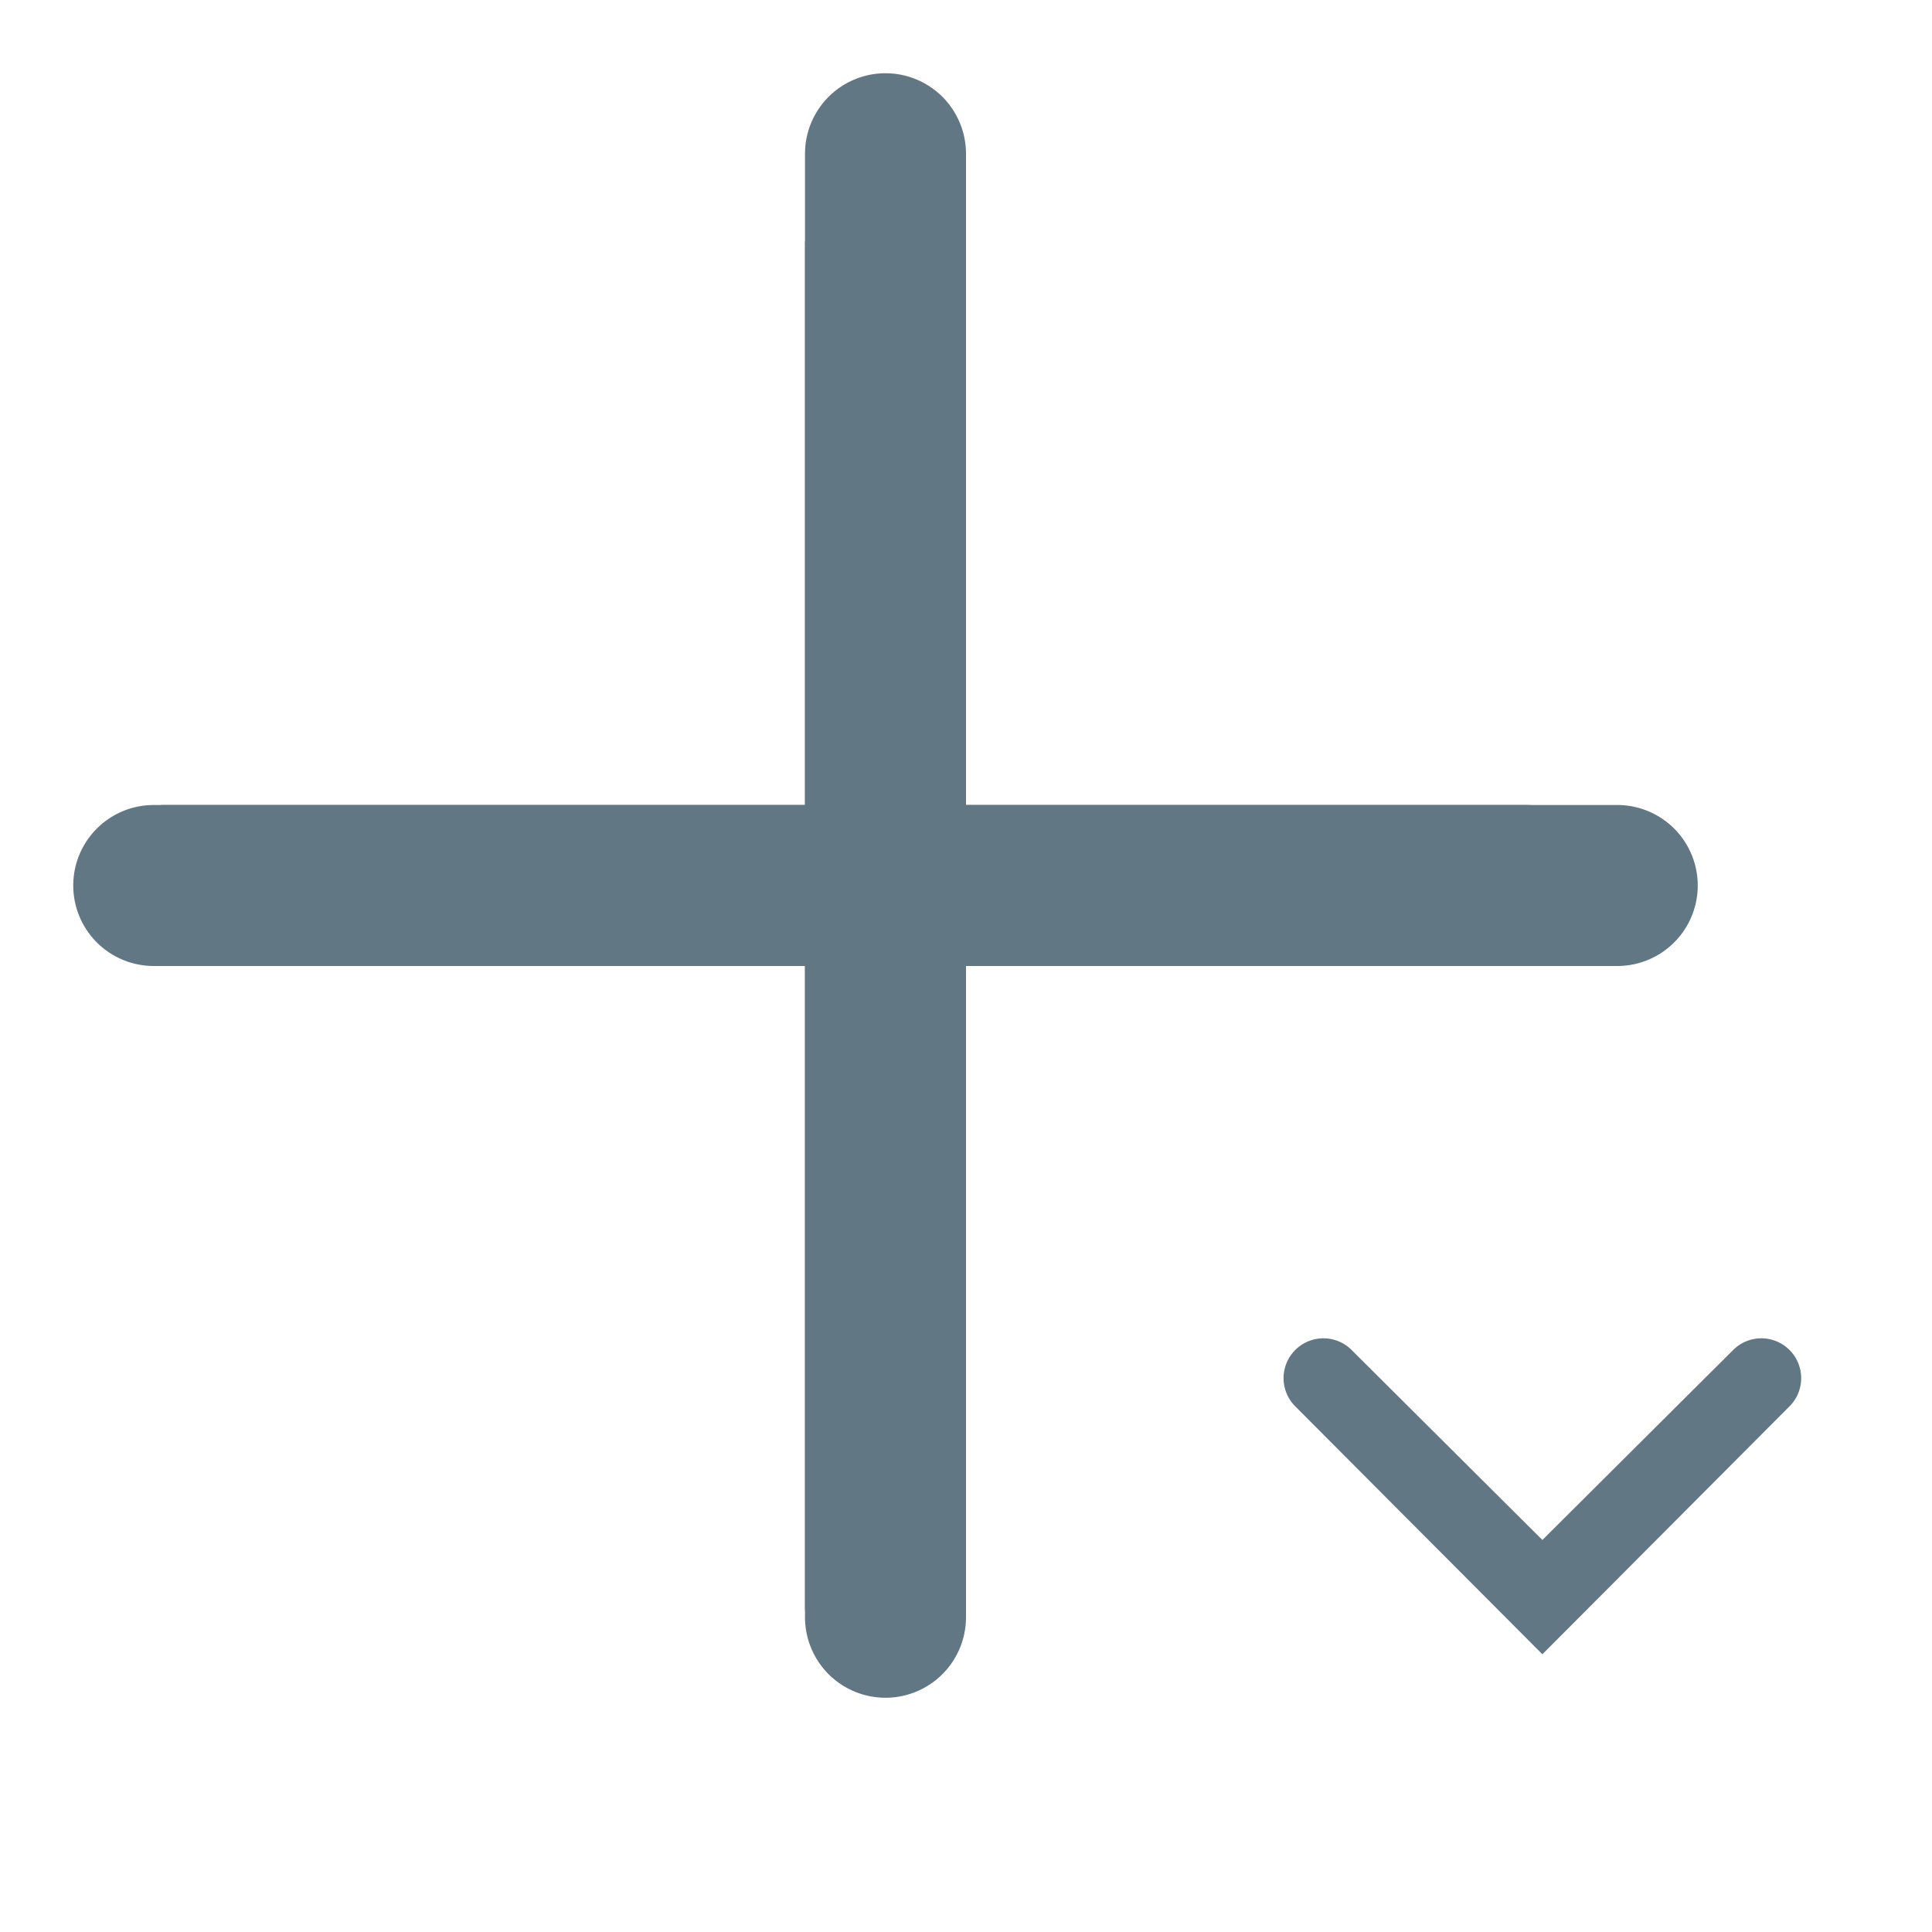 <svg id="Layer_1" data-name="Layer 1" xmlns="http://www.w3.org/2000/svg" viewBox="0 0 24 24"><title>add_more_mo</title><rect x="2" y="10" width="17" height="2" style="fill:#627784"/><path d="M20.09,12H1.91a1,1,0,0,1,0-2H20.09a1,1,0,0,1,0,2Z" style="fill:#627784"/><rect x="10" y="3" width="2" height="17" style="fill:#627784"/><path d="M11,21.09a1,1,0,0,1-1-1V1.91a1,1,0,0,1,2,0V20.09A1,1,0,0,1,11,21.09Z" style="fill:#627784"/><path d="M19.16,20.55l-3.07-3.08a.49.49,0,1,1,.7-.7l2.37,2.36,2.37-2.36a.49.49,0,1,1,.7.7Z" style="fill:#627784"/></svg>